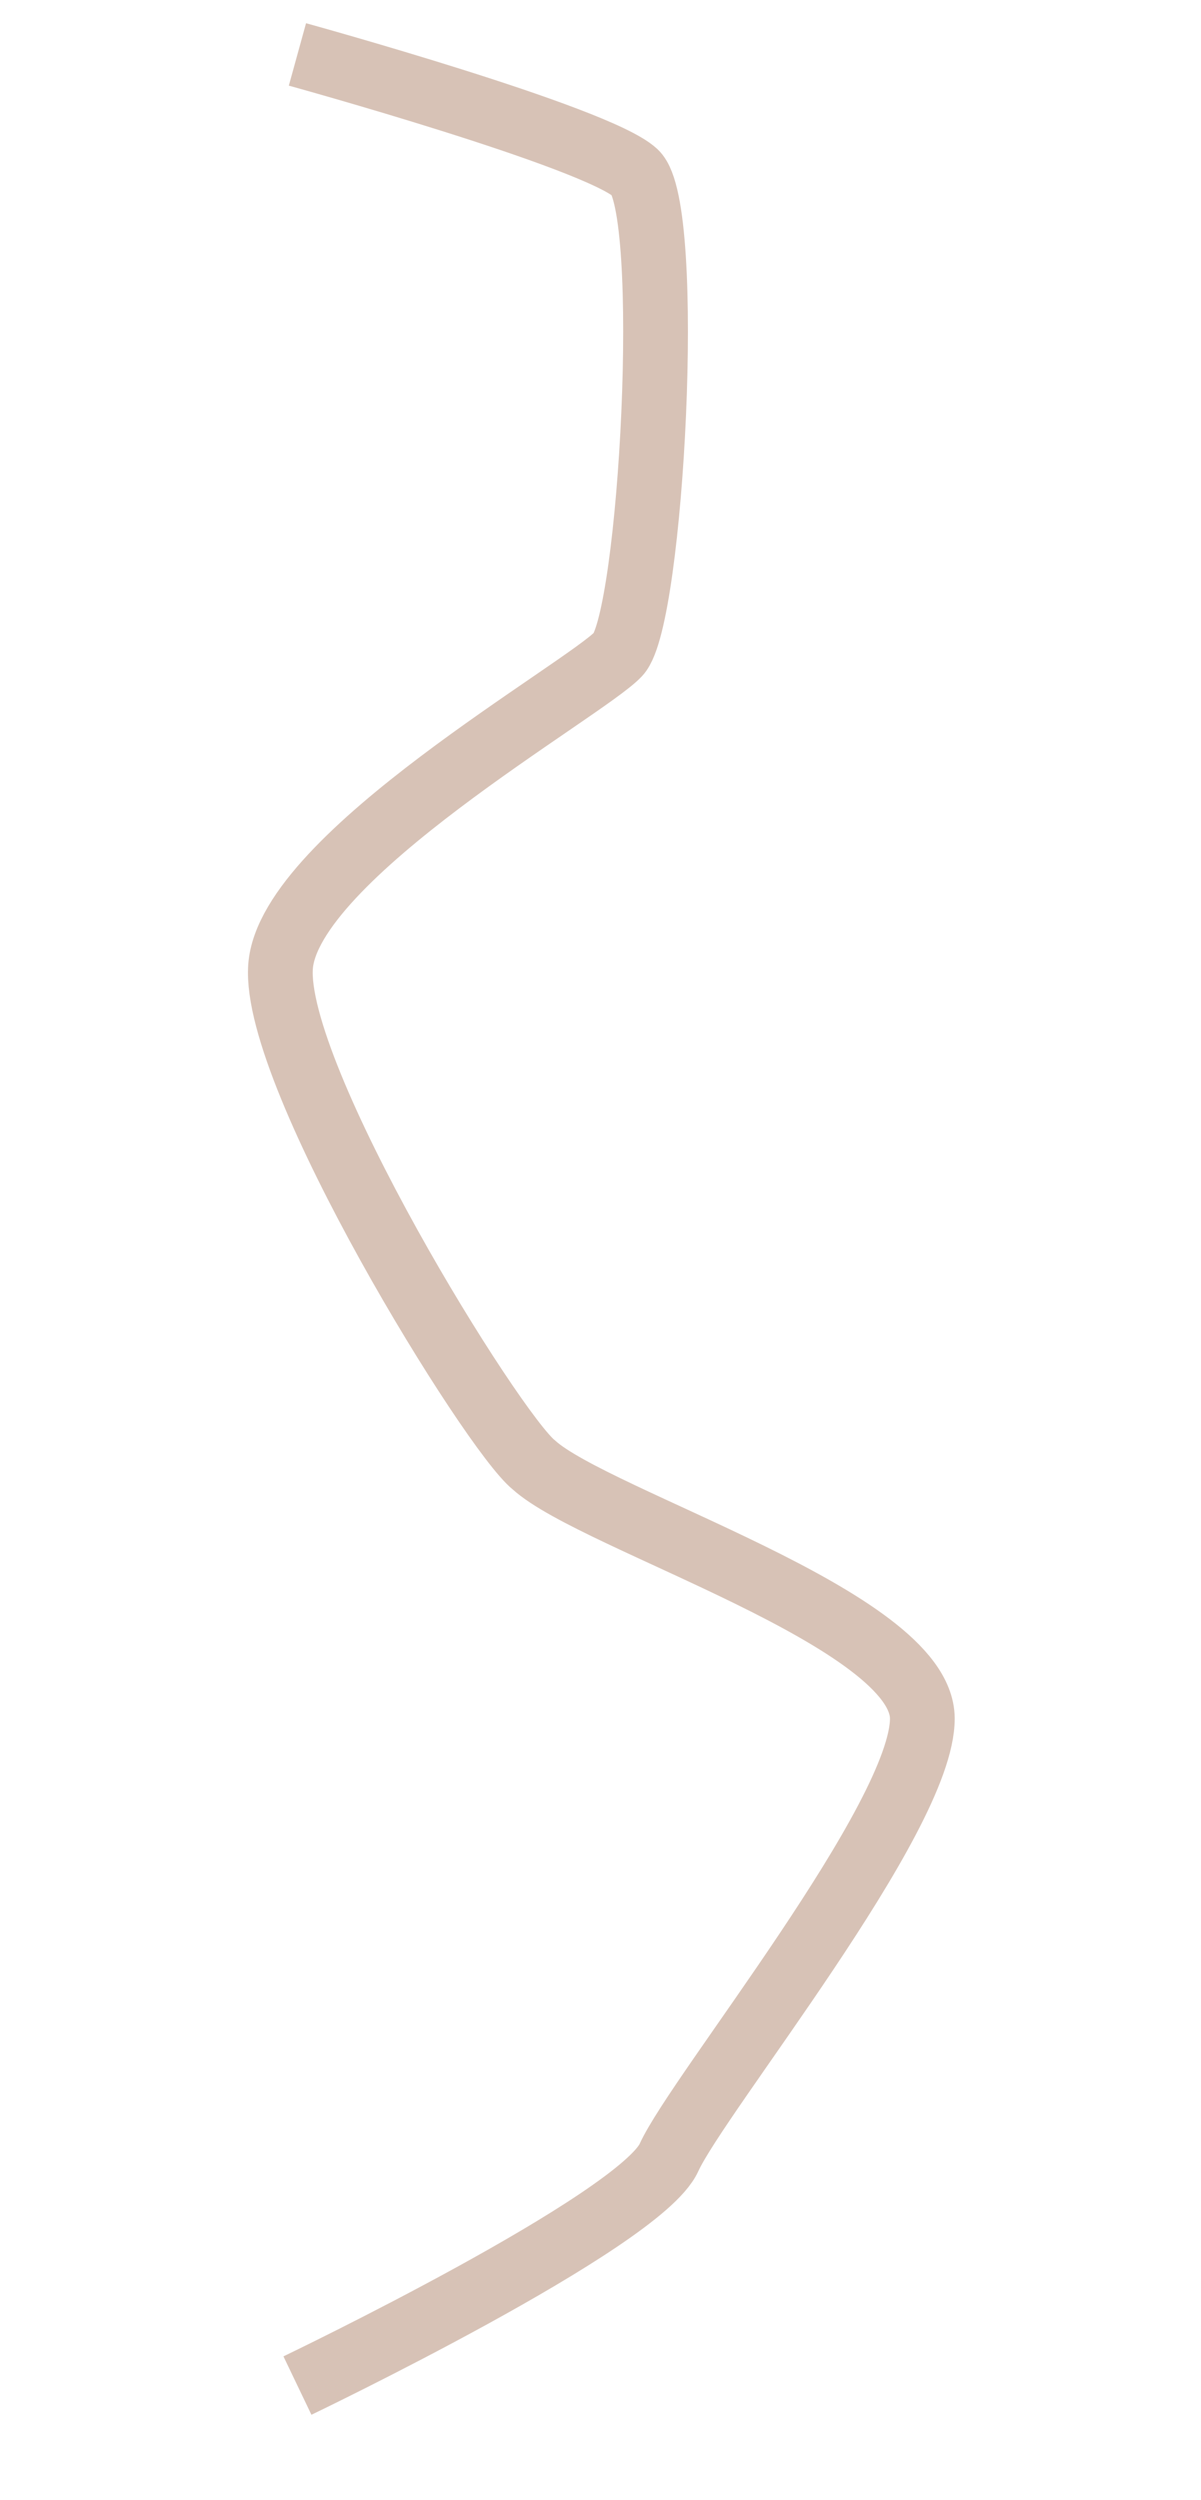 <?xml version="1.0" encoding="utf-8"?>
<!-- Generator: Adobe Illustrator 19.2.0, SVG Export Plug-In . SVG Version: 6.00 Build 0)  -->
<svg version="1.1" id="Layer_1" xmlns="http://www.w3.org/2000/svg" xmlns:xlink="http://www.w3.org/1999/xlink" x="0px" y="0px"
	 viewBox="0 0 1280 2664" style="enable-background:new 0 0 1280 2664;" xml:space="preserve">
<style type="text/css">
	.st0{fill:none;stroke:#D7C2B6;stroke-width:69;stroke-miterlimit:10;}
</style>
<path class="st0" d="M317,2542c0,0,365-174.9,396-243s270.6-362.4,270-468s-348.5-210.5-414-270c-44-35-278.5-413.5-270-531
	s324.5-295,360-333s59-475,18-513S317,58,317,58"/>
</svg>
